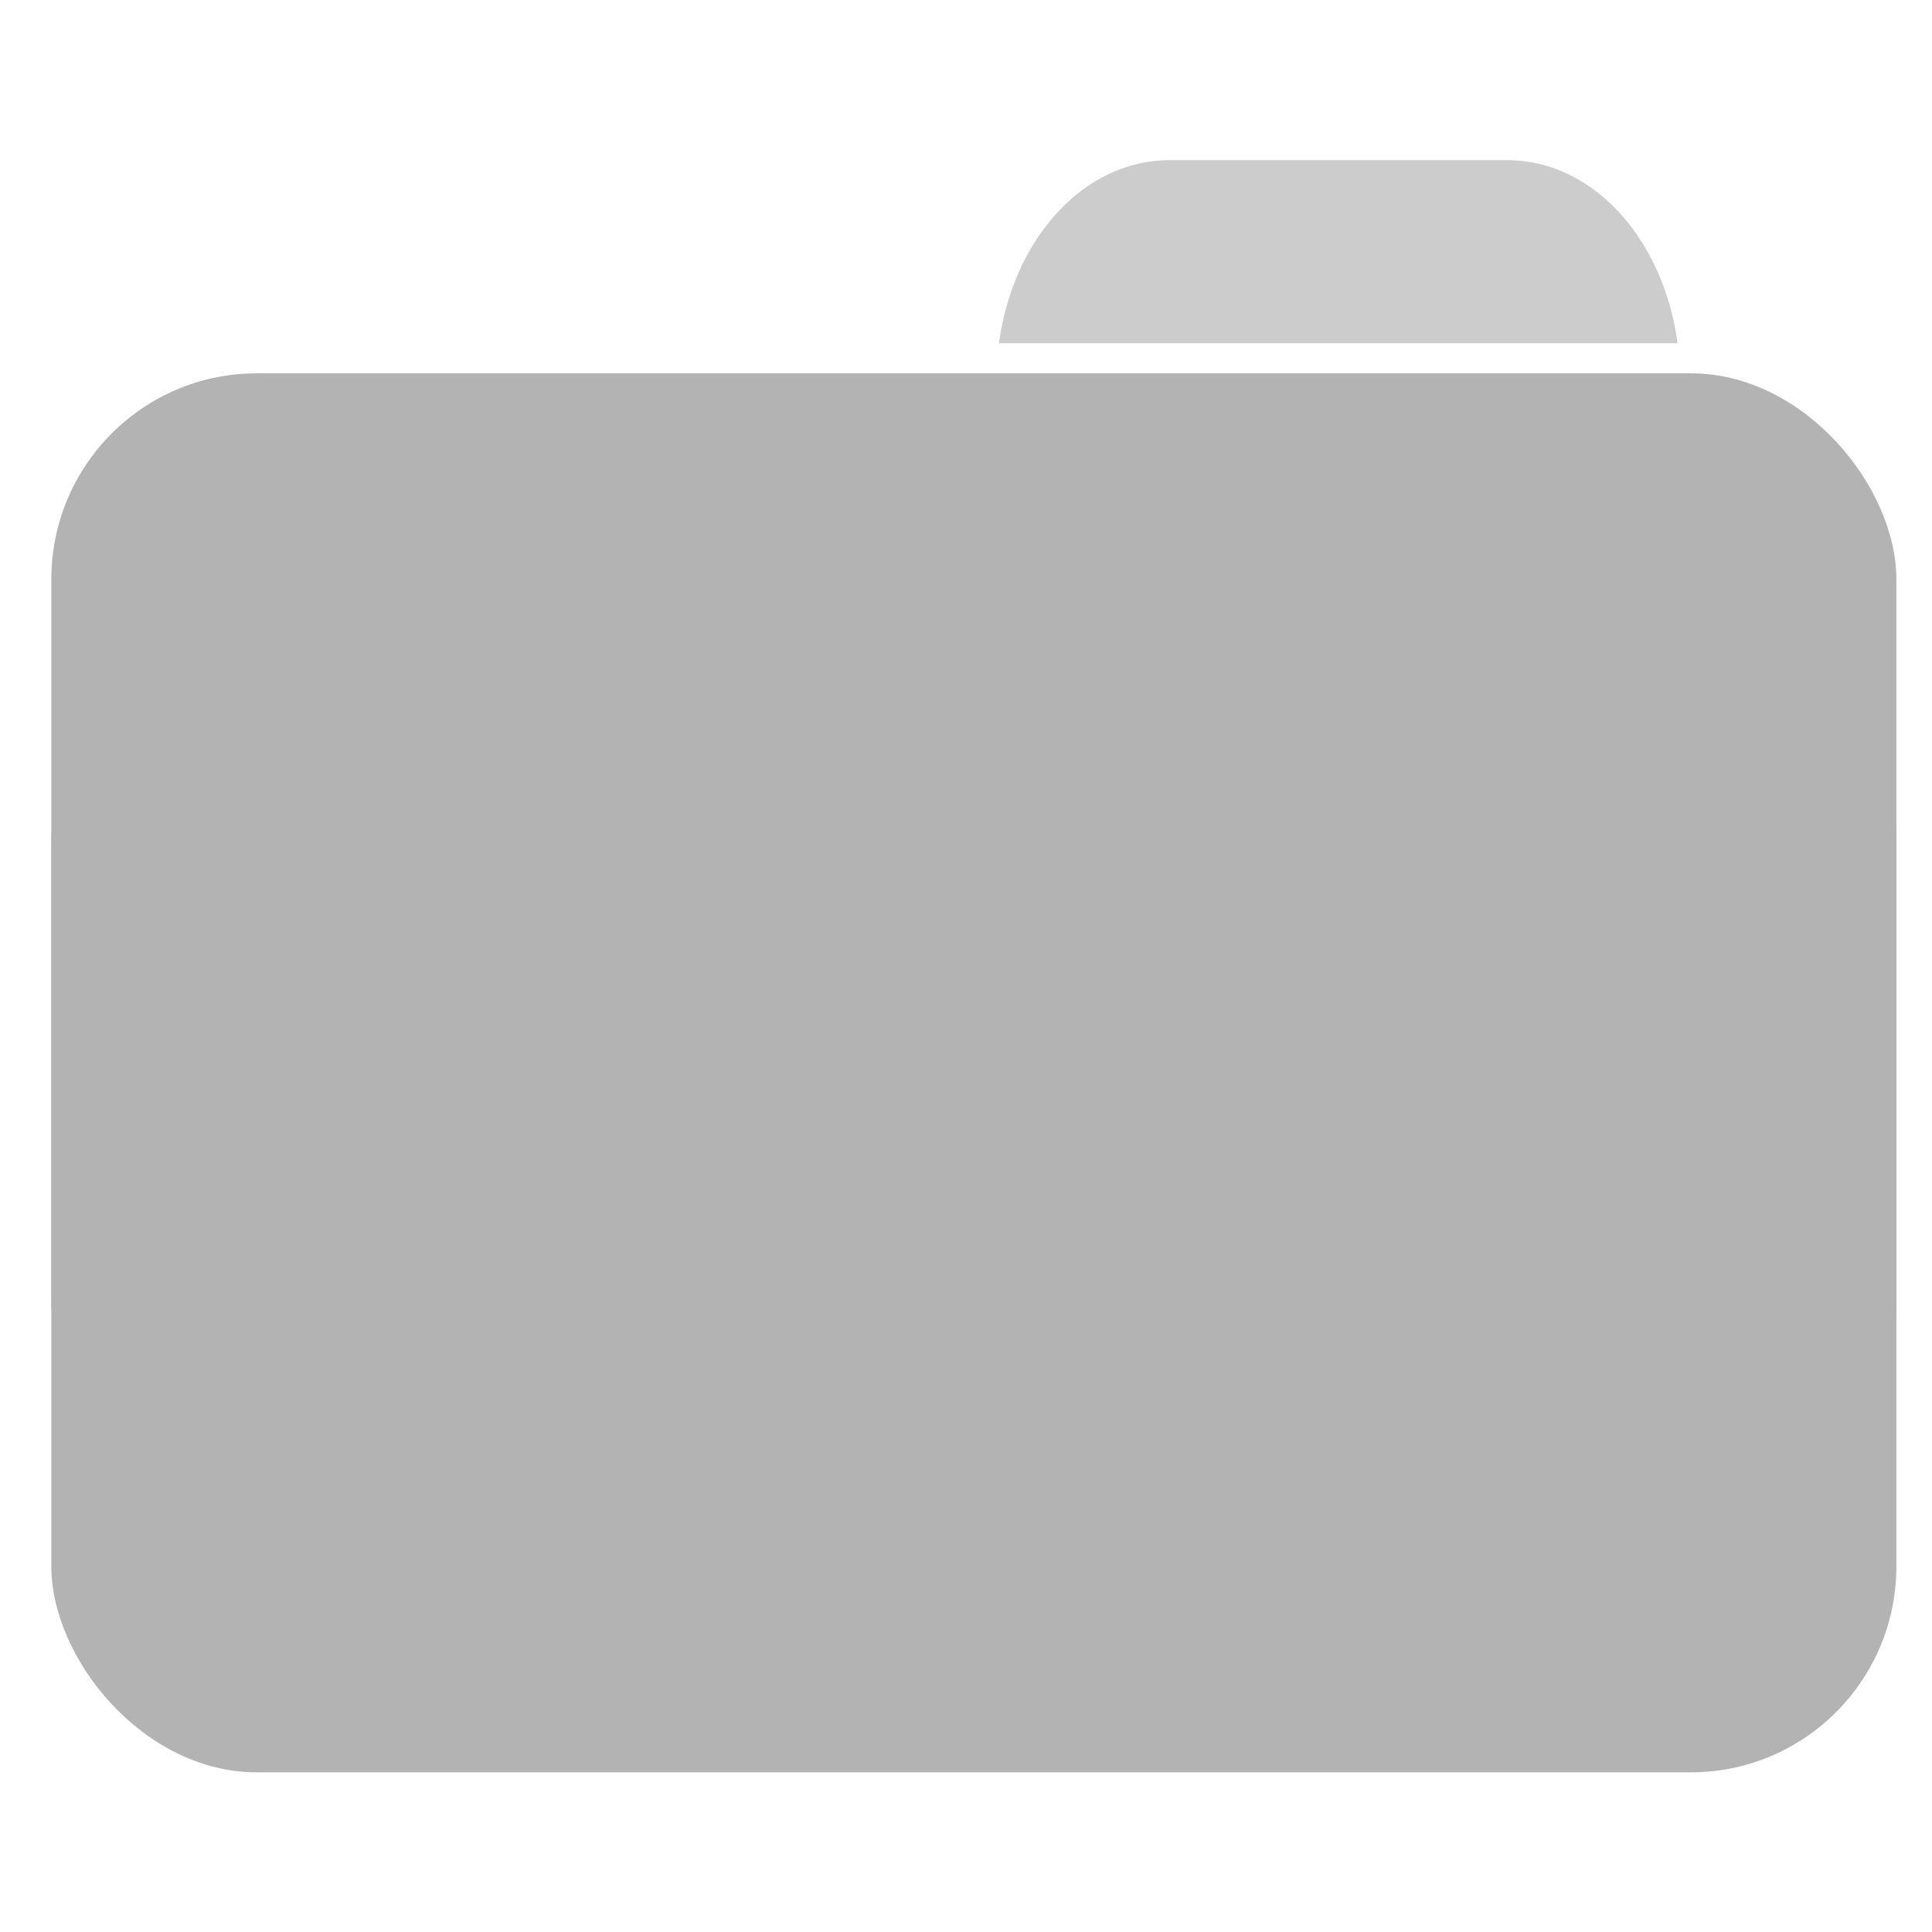 <?xml version="1.0" encoding="UTF-8" standalone="no"?>
<!-- Created with Inkscape (http://www.inkscape.org/) -->

<svg
   xmlns:dc="http://purl.org/dc/elements/1.1/"
   xmlns:cc="http://creativecommons.org/ns#"
   xmlns:rdf="http://www.w3.org/1999/02/22-rdf-syntax-ns#"
   xmlns:svg="http://www.w3.org/2000/svg"
   xmlns="http://www.w3.org/2000/svg"
   xmlns:sodipodi="http://sodipodi.sourceforge.net/DTD/sodipodi-0.dtd"
   xmlns:inkscape="http://www.inkscape.org/namespaces/inkscape"
   width="48"
   height="48"
   id="svg865"
   version="1.1"
   inkscape:version="0.91 r13725"
   sodipodi:docname="folder-grey.svg">
  <defs
     id="defs867" />
  <sodipodi:namedview
     id="base"
     pagecolor="#ffffff"
     bordercolor="#666666"
     borderopacity="1.0"
     inkscape:pageopacity="0.0"
     inkscape:pageshadow="2"
     inkscape:zoom="3.9191663"
     inkscape:cx="58.514359"
     inkscape:cy="6.3787137"
     inkscape:document-units="px"
     inkscape:current-layer="folderLayer"
     showgrid="false"
     inkscape:window-width="1366"
     inkscape:window-height="664"
     inkscape:window-x="0"
     inkscape:window-y="30"
     inkscape:window-maximized="1"
     borderlayer="true"
     inkscape:showpageshadow="false"
     showguides="true"
     inkscape:guide-bbox="true">
    <sodipodi:guide
       position="0,39"
       orientation="30,0"
       id="guide4110" />
    <sodipodi:guide
       position="30,39"
       orientation="0,-30"
       id="guide4116" />
    <sodipodi:guide
       position="30,9"
       orientation="0,18"
       id="guide4120" />
    <sodipodi:guide
       position="48,9"
       orientation="-30,0"
       id="guide4122" />
    <sodipodi:guide
       position="48,39"
       orientation="0,-18"
       id="guide4124" />
    <sodipodi:guide
       position="4,41"
       orientation="34,0"
       id="guide4164" />
    <sodipodi:guide
       position="22,41"
       orientation="0,-18"
       id="guide4170" />
    <sodipodi:guide
       position="6,37"
       orientation="28,0"
       id="guide4174" />
    <sodipodi:guide
       position="6,9"
       orientation="0,36"
       id="guide4176" />
    <sodipodi:guide
       position="42,9"
       orientation="-28,0"
       id="guide4178" />
    <sodipodi:guide
       position="42,37"
       orientation="0,-36"
       id="guide4180" />
    <sodipodi:guide
       position="14,31"
       orientation="20,0"
       id="guide4221" />
    <sodipodi:guide
       position="34,11"
       orientation="-20,0"
       id="guide4225" />
    <sodipodi:guide
       position="34,31"
       orientation="0,-20"
       id="guide4227" />
    <sodipodi:guide
       position="14,31"
       orientation="11,0"
       id="guide4412" />
    <sodipodi:guide
       position="14,20"
       orientation="6.123234e-17,1"
       id="guide4414" />
    <sodipodi:guide
       position="25,20"
       orientation="-11,0"
       id="guide4416" />
    <sodipodi:guide
       position="25,31"
       orientation="0,-11"
       id="guide4418" />
    <sodipodi:guide
       position="25,20"
       orientation="9,0"
       id="guide4420" />
    <sodipodi:guide
       position="25,11"
       orientation="0,9"
       id="guide4422" />
    <sodipodi:guide
       position="34,11"
       orientation="-9,0"
       id="guide4424" />
    <sodipodi:guide
       position="34,20"
       orientation="0,-9"
       id="guide4426" />
    <sodipodi:guide
       position="23,35"
       orientation="-2,0"
       id="guide4068" />
    <sodipodi:guide
       position="23,37"
       orientation="0,2"
       id="guide4070" />
    <sodipodi:guide
       position="25,37"
       orientation="2,0"
       id="guide4072" />
    <sodipodi:guide
       position="25,35"
       orientation="0,-2"
       id="guide4074" />
    <sodipodi:guide
       orientation="0,1"
       position="-5.09,45.013"
       id="guide3049" />
    <sodipodi:guide
       orientation="0,1"
       position="14,5.029"
       id="guide3051" />
    <sodipodi:guide
       orientation="1,0"
       position="18.482,18.99"
       id="guide3071" />
  </sodipodi:namedview>
  <g
     inkscape:groupmode="layer"
     id="folderLayer"
     inkscape:label="folder">
    <path
       inkscape:connector-curvature="0"
       id="rect5716-1"
       d="m 29.052,3.979 c -2.13,0 -3.885,1.96 -4.234,4.55 l 16.862,0 C 41.332,5.939 39.578,3.979 37.448,3.979 l -8.397,0 z"
       style="fill:#cccccc;fill-opacity:1" />
    <g
       id="g4180"
       transform="matrix(0.82,0,0,0.822,2404.041,124.362)"
       style="fill:#b3b3b3">
      <rect
         ry="6.224"
         rx="6.224"
         y="-140.008"
         x="-2930.202"
         height="34.284"
         width="55.902"
         id="rect4215"
         style="opacity:1;fill:#b3b3b3;fill-opacity:1" />
      <rect
         style="opacity:1;fill:#b3b3b3;fill-opacity:1"
         id="rect4218"
         width="55.902"
         height="34.284"
         x="-2930.202"
         y="-132.008"
         rx="6.224"
         ry="6.224" />
    </g>
  </g>
</svg>
